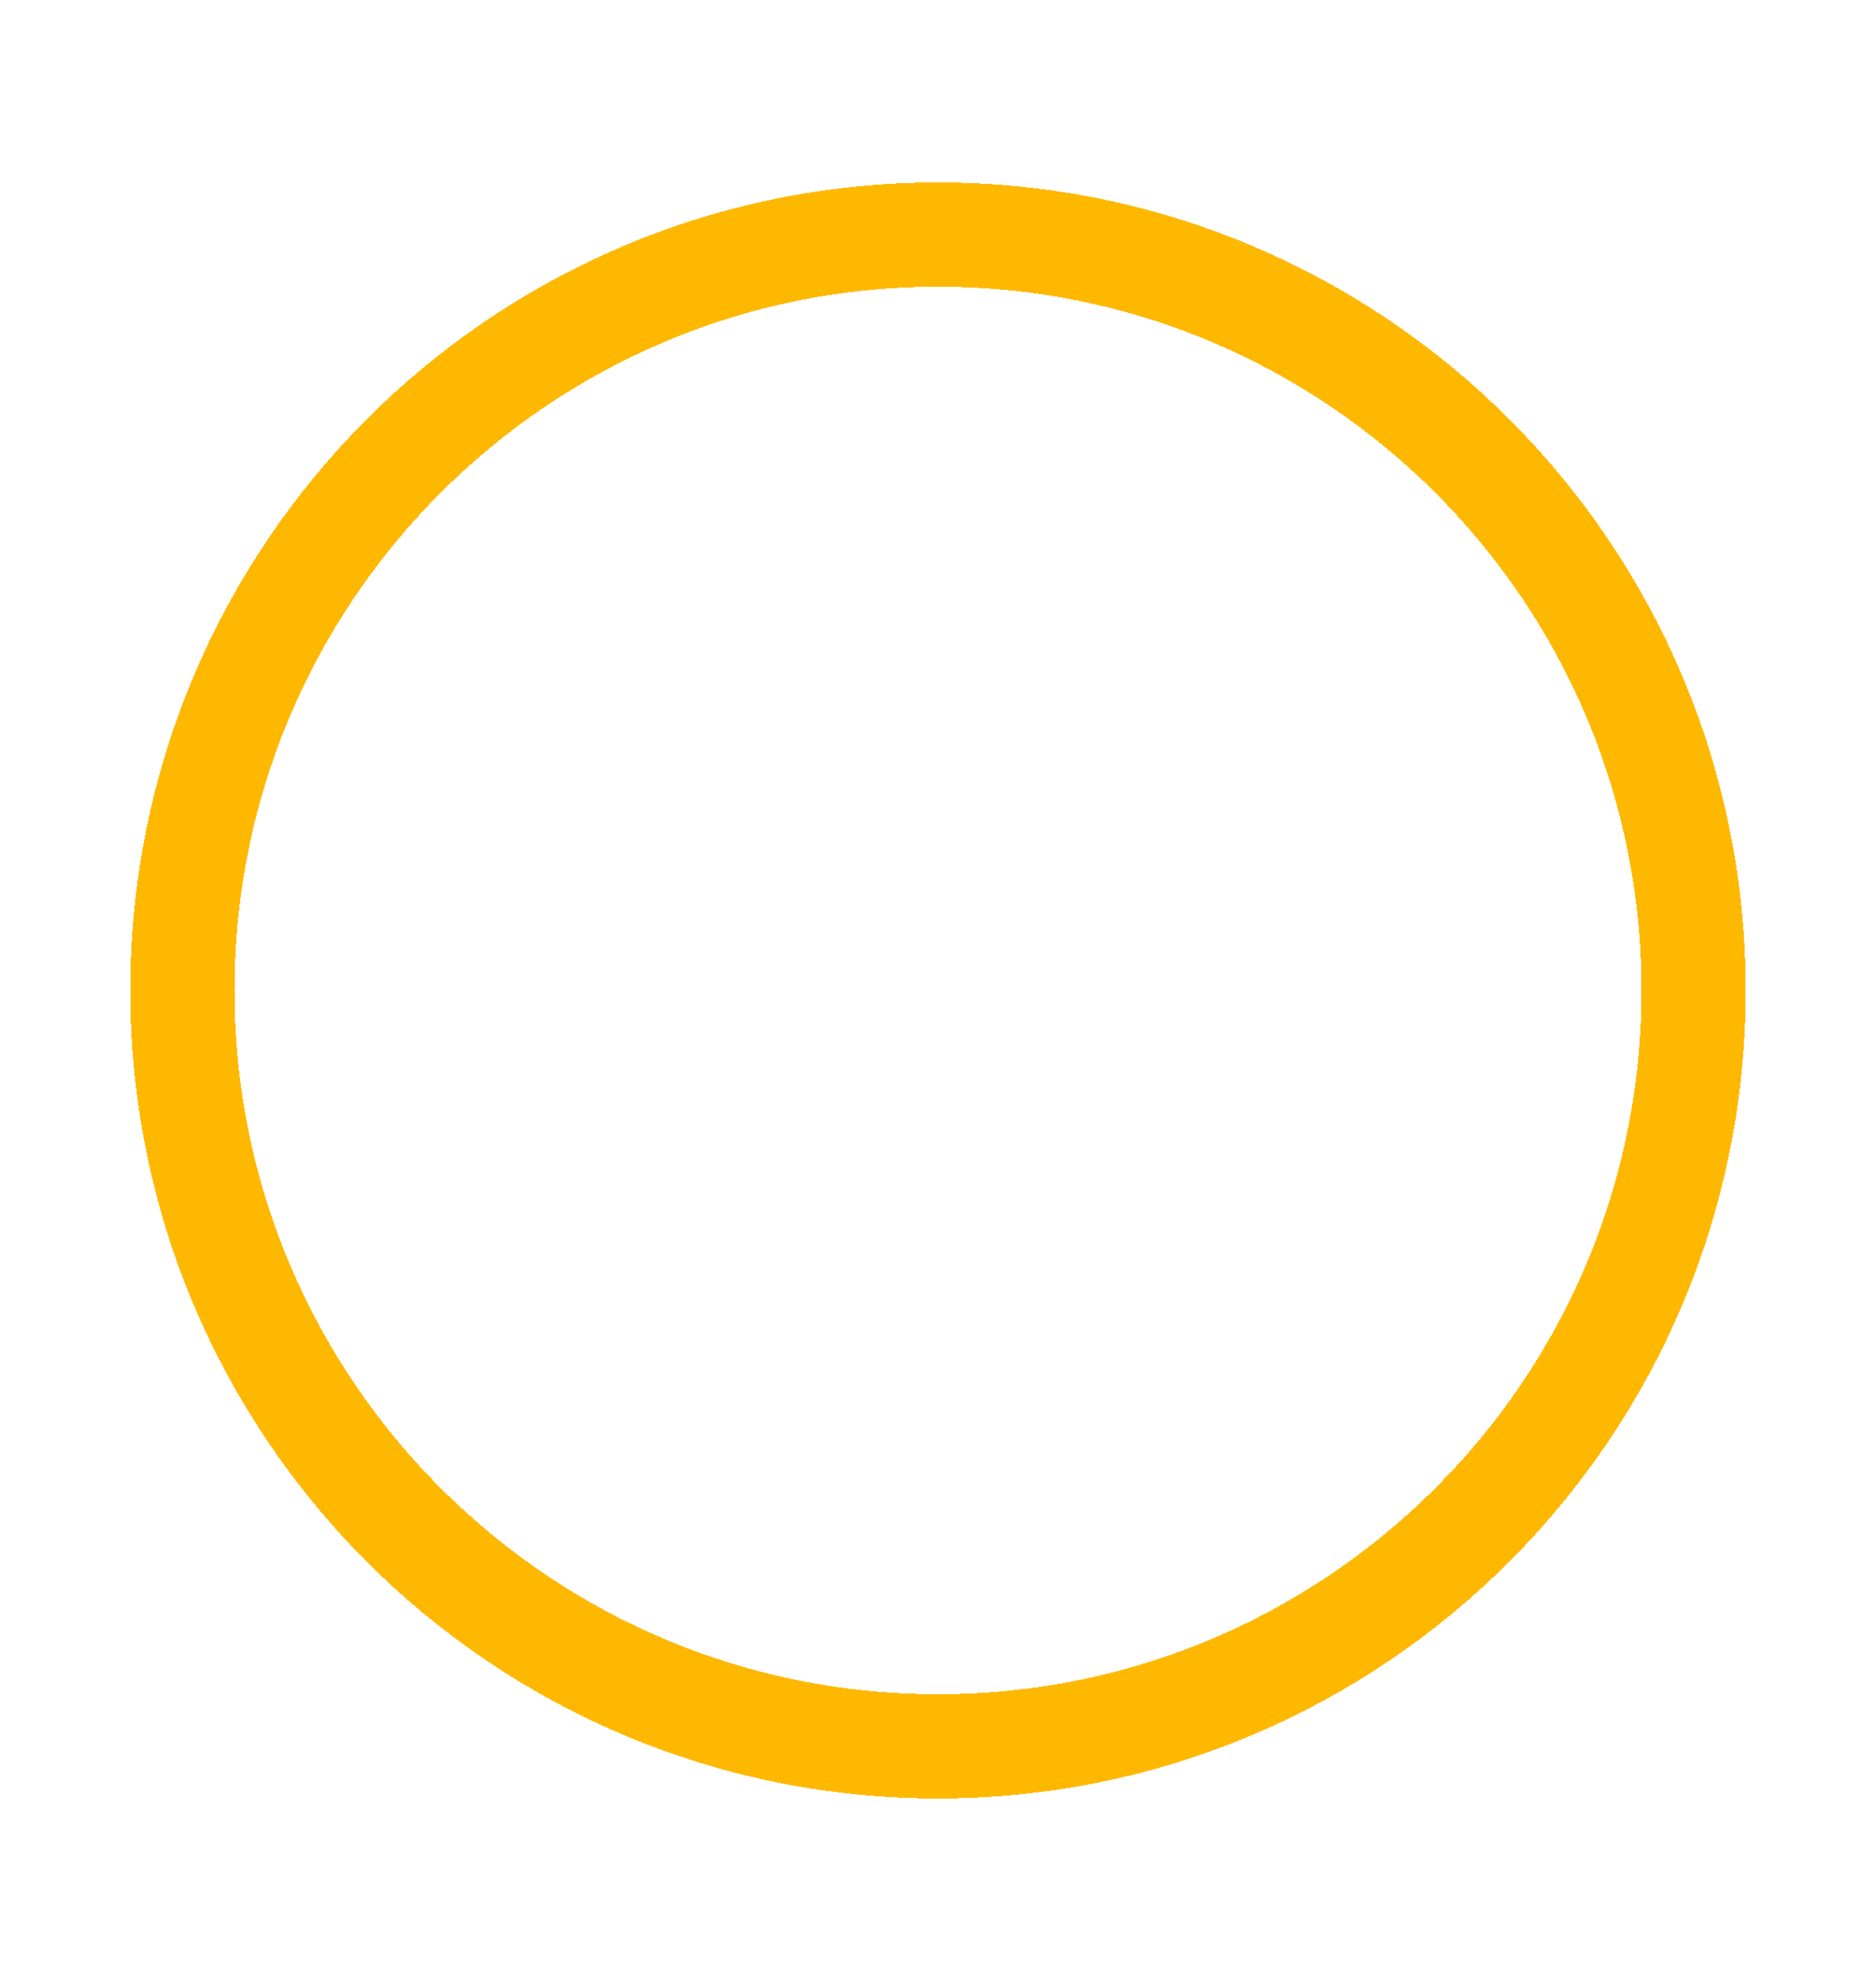 <svg width="18" height="19" viewBox="0 0 18 19" fill="none" xmlns="http://www.w3.org/2000/svg">
<g clip-path="url(#clip0_222_2447)">
<g filter="url(#filter0_d_222_2447)">
<path d="M9 16.75C13.004 16.75 16.25 13.504 16.25 9.5C16.25 5.496 13.004 2.25 9 2.25C4.996 2.25 1.75 5.496 1.75 9.5C1.75 13.504 4.996 16.75 9 16.75Z" stroke="#FFB800" stroke-linecap="round" stroke-linejoin="round" shape-rendering="crispEdges"/>
</g>
<path d="M12.464 11.5L5.536 7.5" stroke="white" stroke-linecap="round" stroke-linejoin="round"/>
<path d="M9 13.5V5.5" stroke="white" stroke-linecap="round" stroke-linejoin="round"/>
<path d="M5.536 11.5L12.464 7.5" stroke="white" stroke-linecap="round" stroke-linejoin="round"/>
</g>
<defs>
<filter id="filter0_d_222_2447" x="-0.95" y="-0.45" width="19.9" height="19.9" filterUnits="userSpaceOnUse" color-interpolation-filters="sRGB">
<feFlood flood-opacity="0" result="BackgroundImageFix"/>
<feColorMatrix in="SourceAlpha" type="matrix" values="0 0 0 0 0 0 0 0 0 0 0 0 0 0 0 0 0 0 127 0" result="hardAlpha"/>
<feOffset/>
<feGaussianBlur stdDeviation="1.1"/>
<feComposite in2="hardAlpha" operator="out"/>
<feColorMatrix type="matrix" values="0 0 0 0 1 0 0 0 0 0.722 0 0 0 0 0 0 0 0 0.6 0"/>
<feBlend mode="normal" in2="BackgroundImageFix" result="effect1_dropShadow_222_2447"/>
<feBlend mode="normal" in="SourceGraphic" in2="effect1_dropShadow_222_2447" result="shape"/>
</filter>
<clipPath id="clip0_222_2447">
<rect width="18" height="18" fill="white" transform="translate(0 0.5)"/>
</clipPath>
</defs>
</svg>
